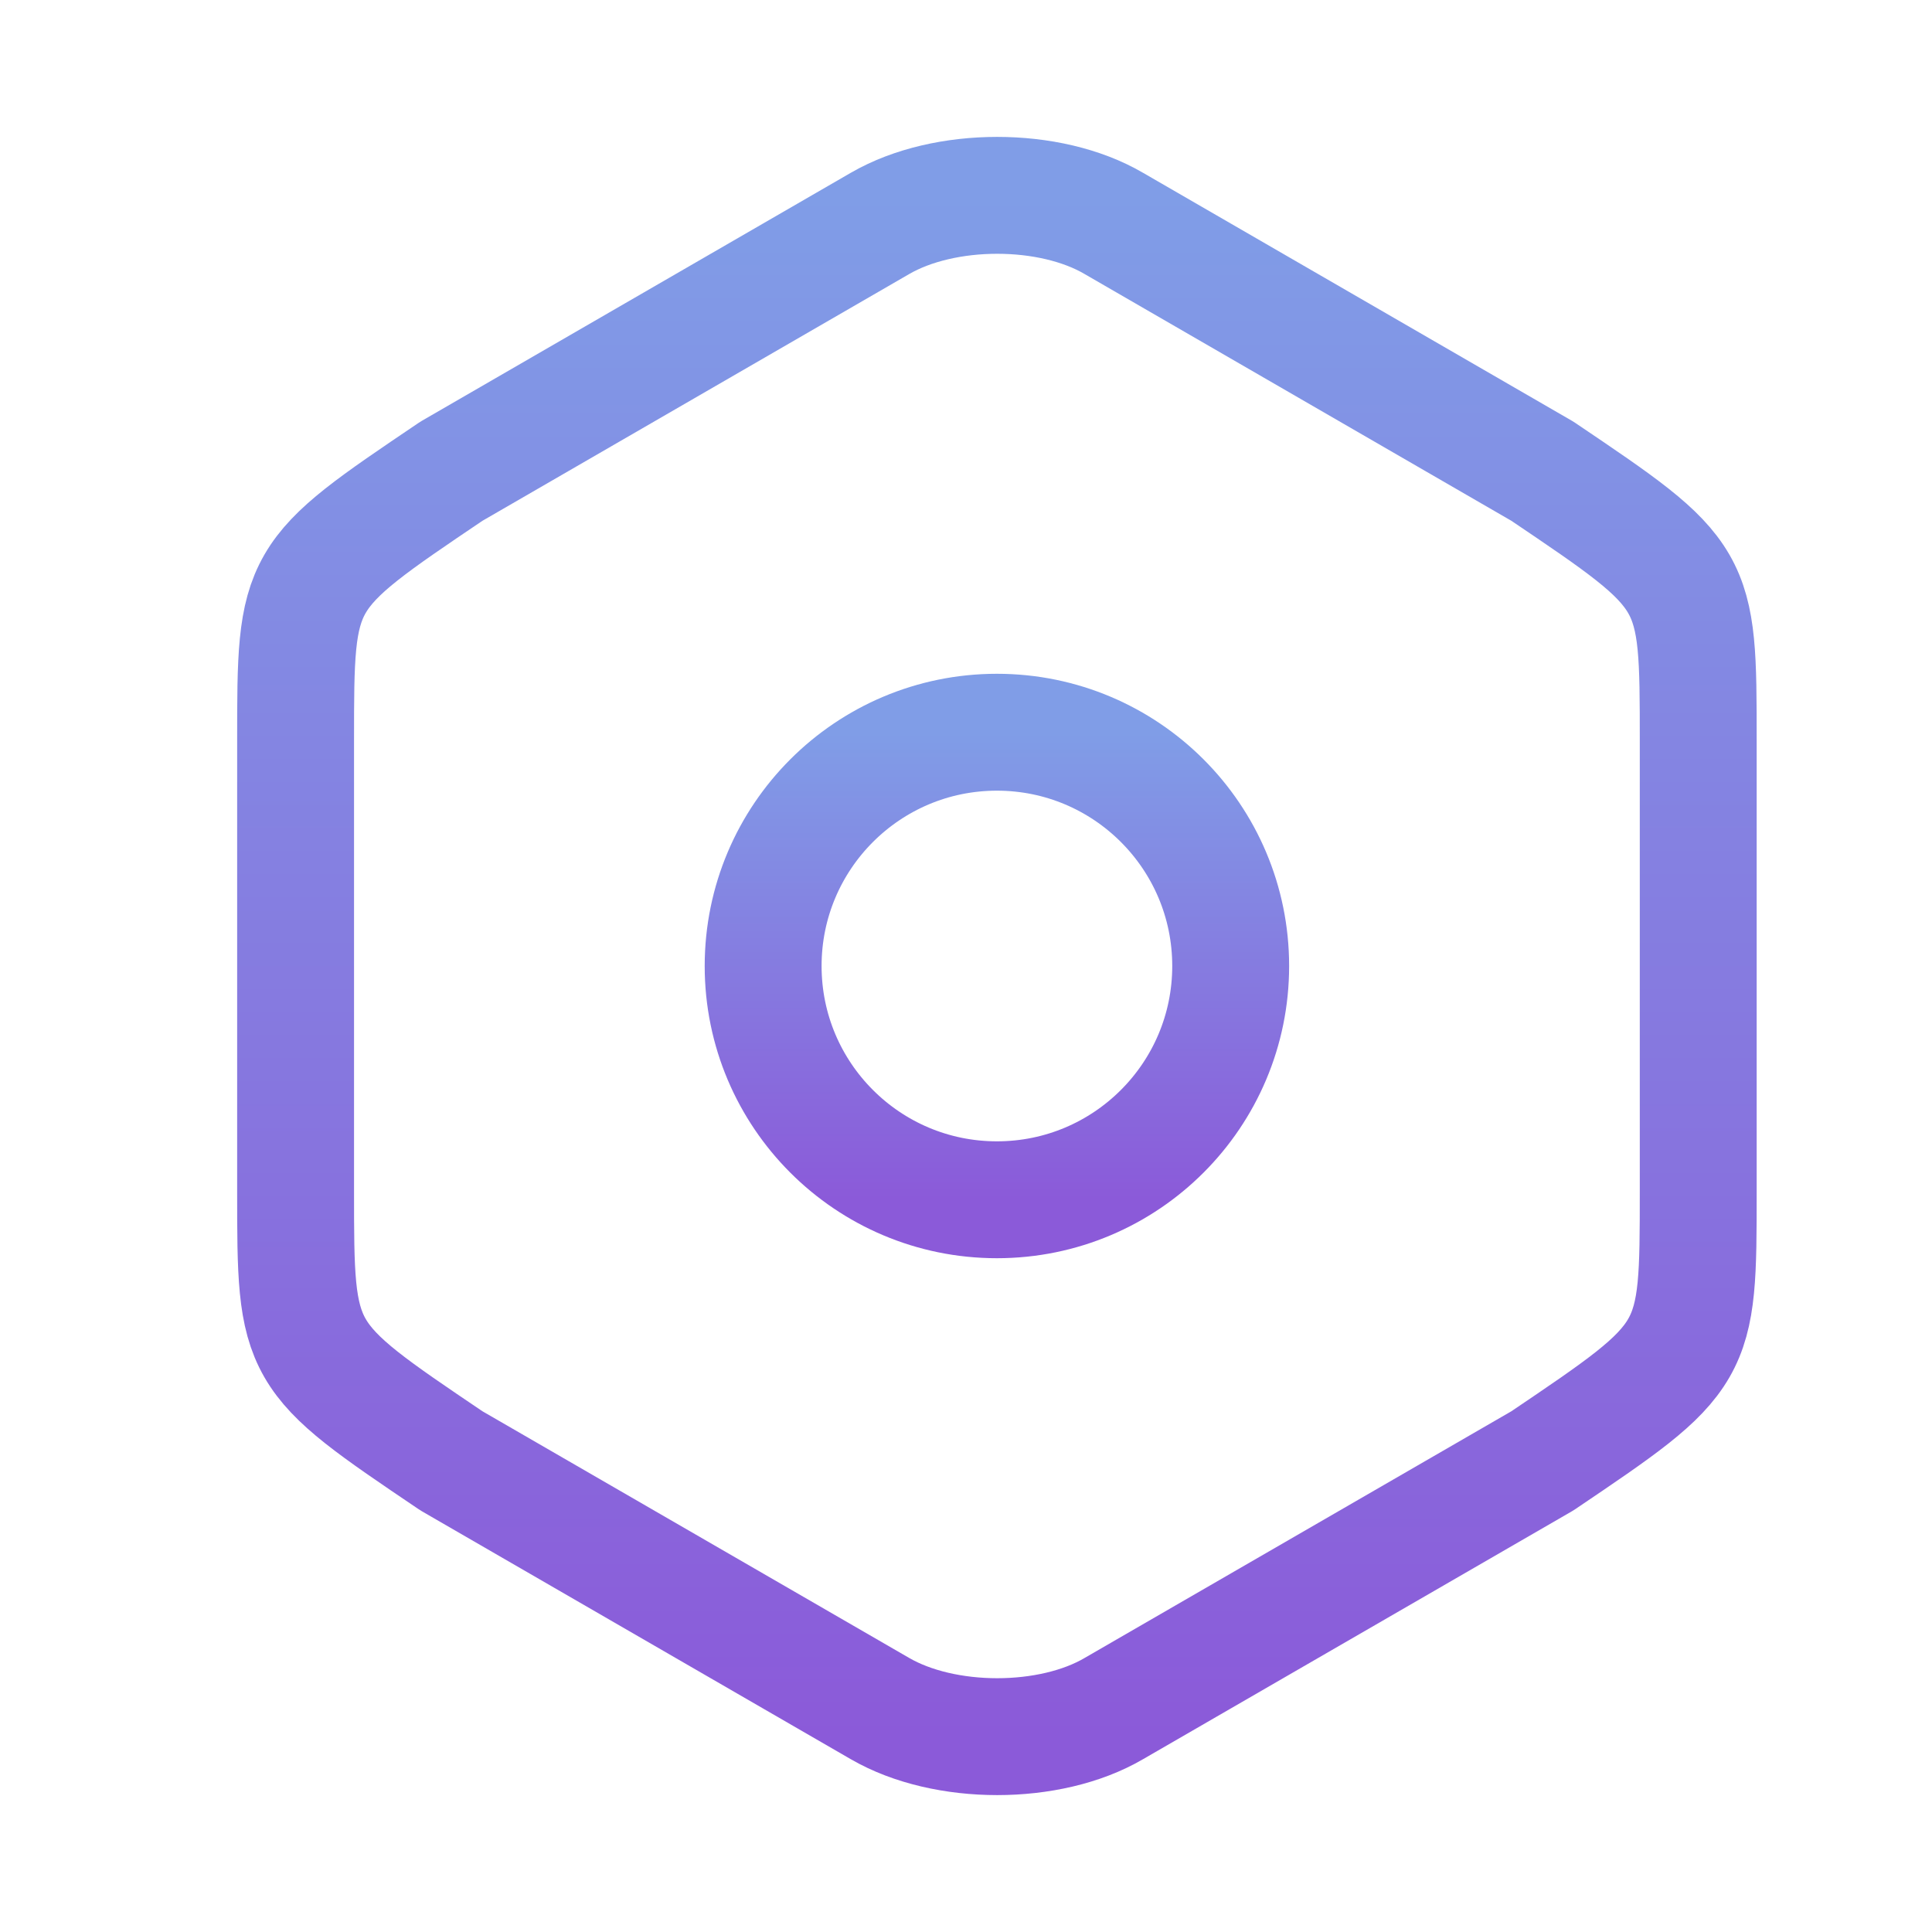<svg width="30" height="30" viewBox="0 0 30 30" fill="none" xmlns="http://www.w3.org/2000/svg">
<path d="M4.59 11.503V18.485C4.59 21.05 4.59 21.05 7.01 22.684L13.665 26.531C14.669 27.112 16.303 27.112 17.295 26.531L23.95 22.684C26.37 21.05 26.37 21.05 26.37 18.497V11.503C26.37 8.95 26.37 8.95 23.95 7.317L17.295 3.469C16.303 2.888 14.669 2.888 13.665 3.469L7.01 7.317C4.59 8.95 4.59 8.95 4.59 11.503Z" stroke="url(#paint0_linear_2_793)" stroke-width="1.815" stroke-linecap="round" stroke-linejoin="round"/>
<path d="M15.48 18.63C17.485 18.63 19.11 17.005 19.11 15C19.11 12.995 17.485 11.37 15.48 11.37C13.475 11.37 11.85 12.995 11.85 15C11.85 17.005 13.475 18.63 15.48 18.63Z" stroke="url(#paint1_linear_2_793)" stroke-width="1.815" stroke-linecap="round" stroke-linejoin="round"/>
<defs>
<linearGradient id="paint0_linear_2_793" x1="15.48" y1="3.033" x2="15.48" y2="26.967" gradientUnits="userSpaceOnUse">
<stop stop-color="#809DE7"/>
<stop offset="1" stop-color="#8B5AD9"/>
</linearGradient>
<linearGradient id="paint1_linear_2_793" x1="15.48" y1="11.37" x2="15.48" y2="18.63" gradientUnits="userSpaceOnUse">
<stop stop-color="#809DE7"/>
<stop offset="1" stop-color="#8B5AD9"/>
</linearGradient>
</defs>
</svg>
